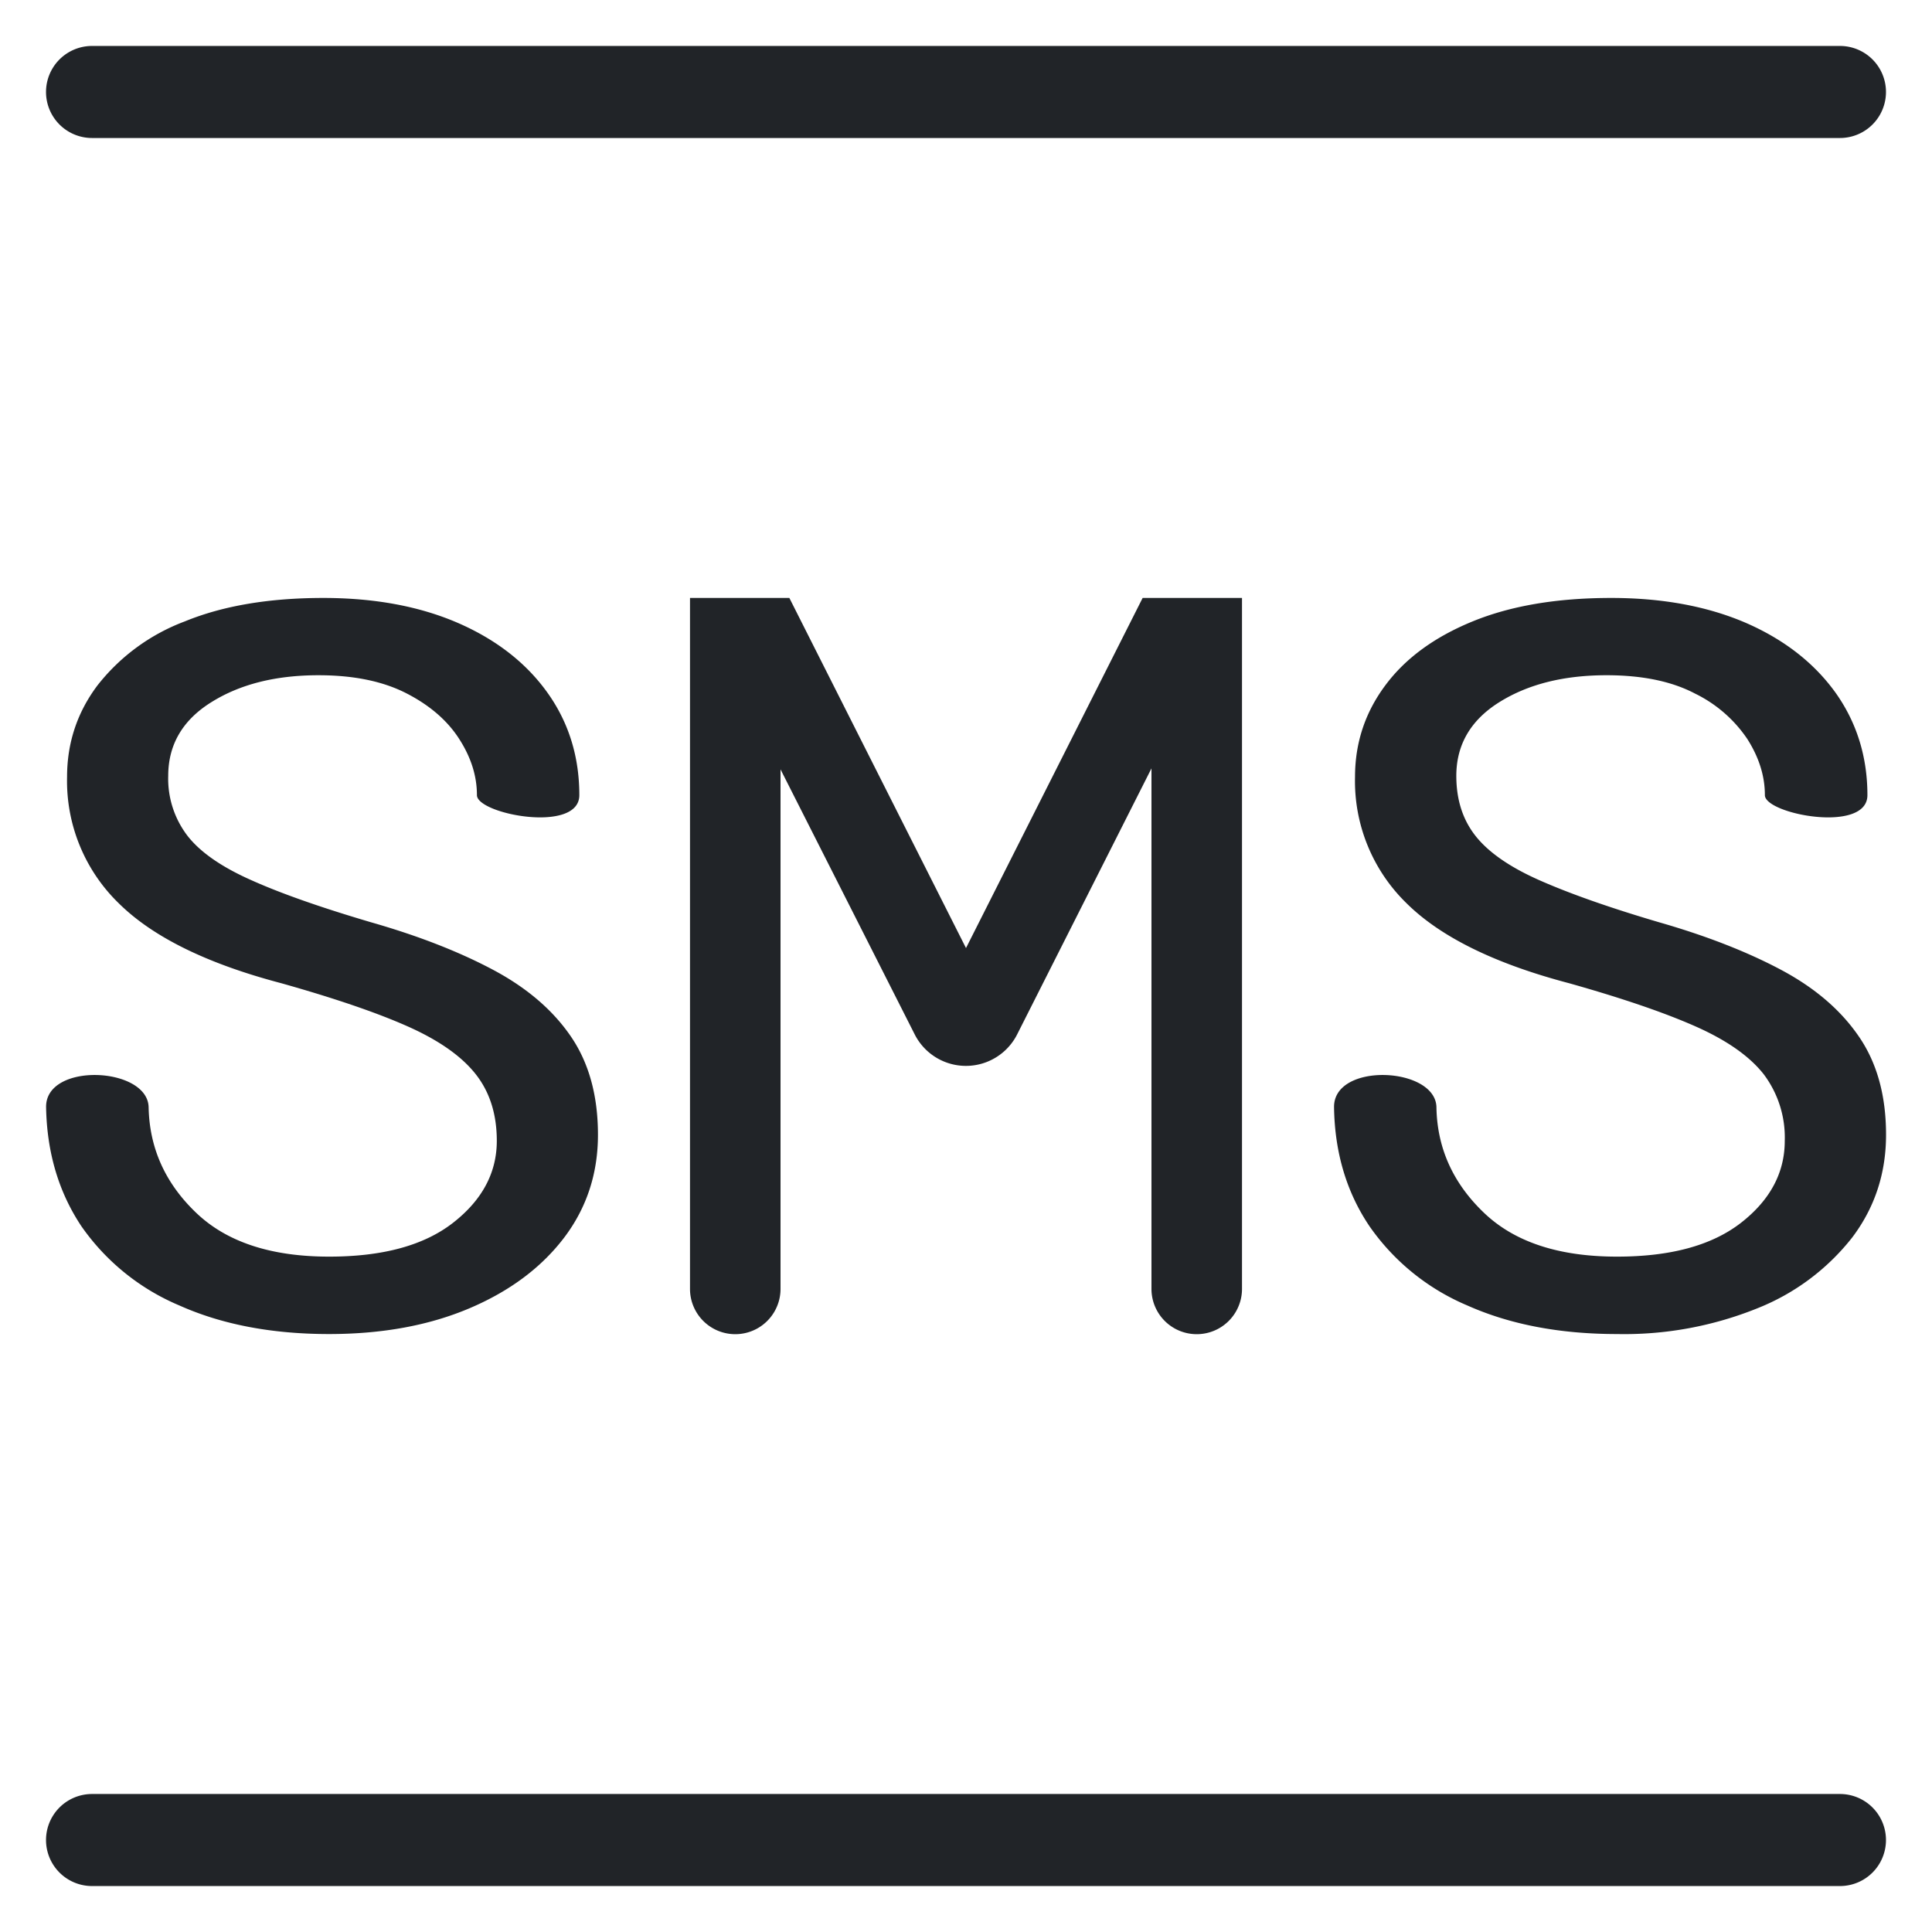 <svg viewBox="0 0 14 14" xmlns="http://www.w3.org/2000/svg">
    <path d="M13.333 13a.333.333 0 1 1 0 .667H.667a.333.333 0 0 1 0-.667zM2.342 4.333c.371 0 .696.06.974.18.279.121.496.29.65.505.155.216.232.465.232.744 0 .28-.742.138-.742 0s-.042-.272-.127-.405c-.084-.132-.21-.243-.38-.331s-.382-.133-.641-.133c-.31 0-.568.065-.776.195-.209.13-.313.309-.313.534a.68.68 0 0 0 .14.435c.092.118.246.225.46.32.213.096.503.198.869.306.343.098.637.213.882.343s.433.29.565.482c.132.192.198.43.198.715 0 .28-.081.528-.244.744-.164.216-.391.387-.684.512s-.633.188-1.021.188c-.416 0-.778-.07-1.084-.207a1.64 1.64 0 0 1-.71-.574C.426 8.64.34 8.353.334 8.024s.737-.295.743 0 .12.549.342.762c.222.214.544.32.966.32.388 0 .688-.081.899-.246.21-.164.316-.362.316-.593 0-.191-.05-.352-.152-.482s-.266-.246-.493-.347-.533-.205-.916-.313c-.54-.142-.934-.336-1.181-.582a1.235 1.235 0 0 1-.372-.913c0-.246.073-.467.22-.663a1.45 1.45 0 0 1 .633-.464c.275-.113.61-.17 1.004-.17zm9.333 0c.371 0 .696.06.975.18.278.121.495.29.65.505.154.216.232.465.232.744 0 .28-.743.138-.743 0s-.042-.272-.126-.405a.968.968 0 0 0-.38-.331c-.169-.089-.383-.133-.642-.133-.309 0-.568.065-.776.195-.208.13-.312.309-.312.534 0 .172.046.317.139.435s.246.225.46.32.503.198.87.306c.342.098.636.213.881.343s.433.29.565.482c.133.192.199.43.199.715 0 .28-.082.528-.245.744a1.643 1.643 0 0 1-.684.512 2.578 2.578 0 0 1-1.02.188c-.417 0-.778-.07-1.085-.207a1.64 1.64 0 0 1-.709-.574c-.166-.246-.252-.533-.257-.862s.737-.295.742 0 .12.549.342.762c.222.214.544.32.966.32.389 0 .688-.081.9-.246.21-.164.316-.362.316-.593a.762.762 0 0 0-.152-.482c-.102-.13-.266-.246-.494-.347s-.533-.205-.916-.313c-.54-.142-.934-.336-1.181-.582a1.235 1.235 0 0 1-.371-.913c0-.246.073-.467.219-.663.146-.197.357-.351.633-.464s.61-.17 1.004-.17zm-5.955 0L7 6.87l1.28-2.537H9V9.34a.328.328 0 0 1-.656 0V5.568l-.973 1.927a.416.416 0 0 1-.743 0l-.972-1.92V9.34a.328.328 0 0 1-.656 0V4.333zm7.613-4a.333.333 0 0 1 0 .667H.667a.333.333 0 1 1 0-.667z" fill="#212428" fill-rule="evenodd"/>
</svg>